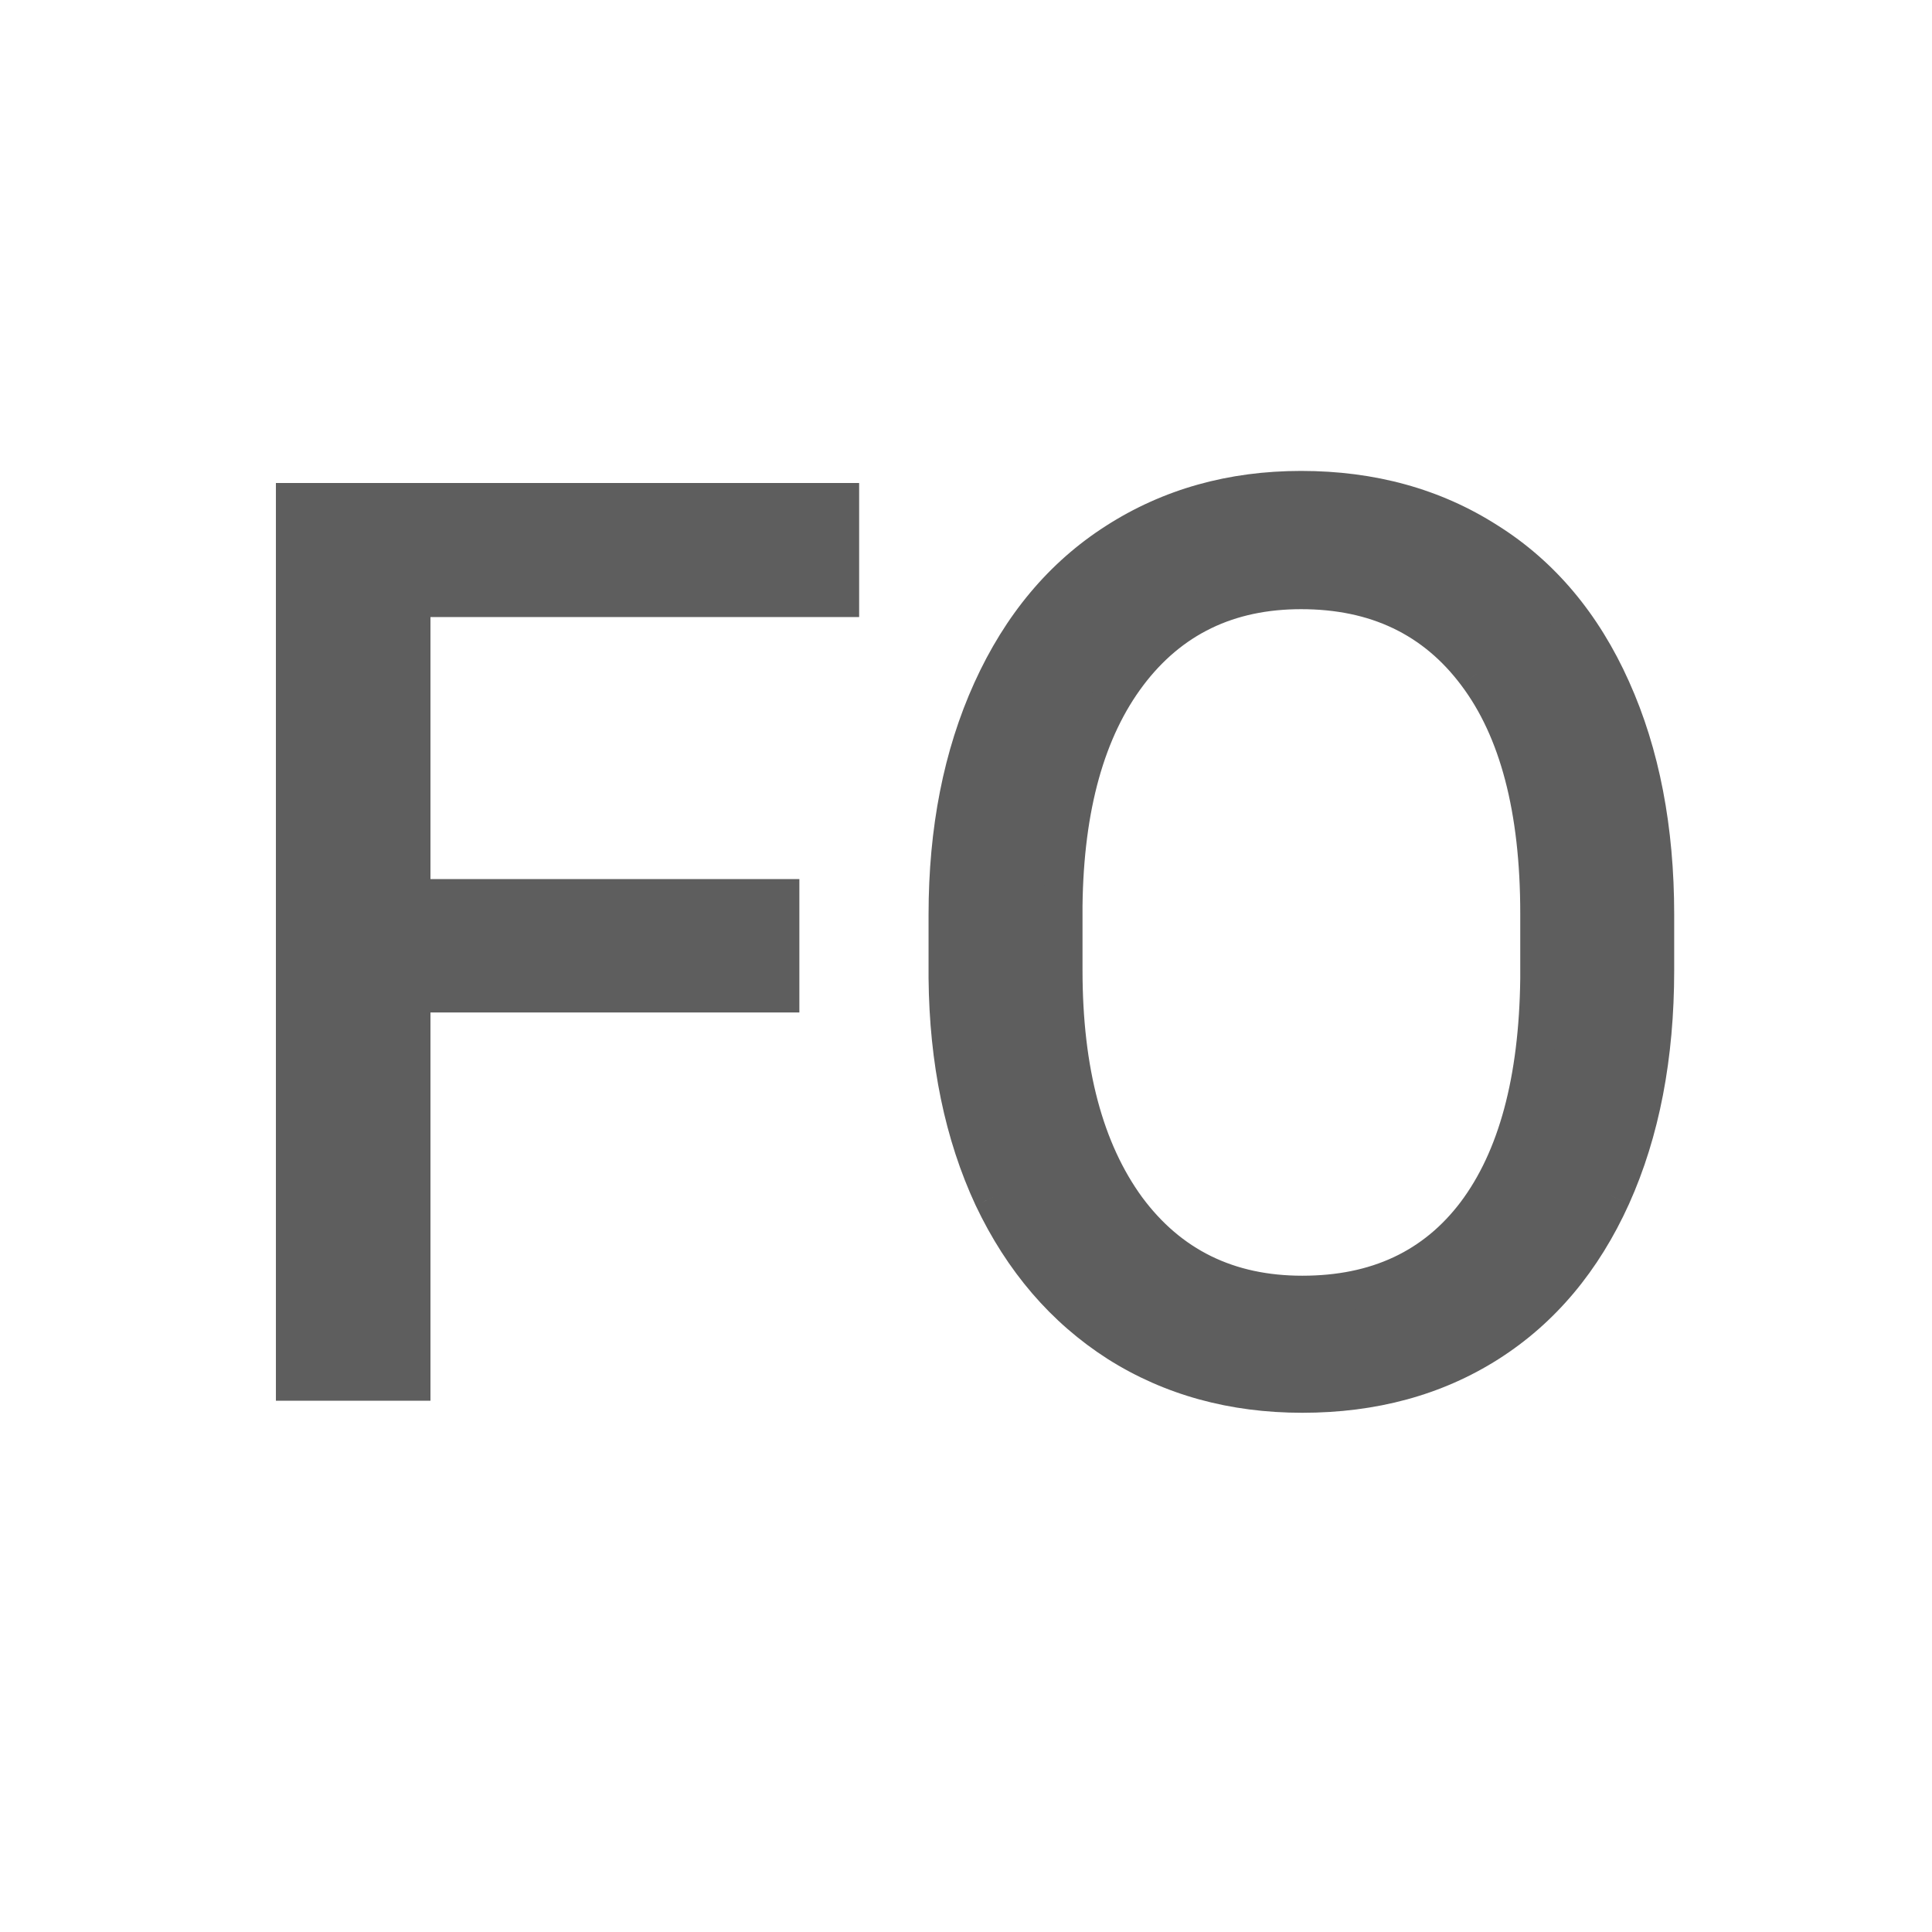 <svg width="100" height="100" viewBox="0 0 100 100" fill="none" xmlns="http://www.w3.org/2000/svg">
<path d="M40.375 51.406H21.281V71.5H15.281V26H43.469V30.938H21.281V46.5H40.375V51.406ZM85.656 50.219C85.656 54.677 84.906 58.573 83.406 61.906C81.906 65.219 79.781 67.75 77.031 69.5C74.281 71.25 71.073 72.125 67.406 72.125C63.823 72.125 60.646 71.25 57.875 69.5C55.104 67.729 52.948 65.219 51.406 61.969C49.885 58.698 49.104 54.917 49.062 50.625V47.344C49.062 42.969 49.823 39.104 51.344 35.75C52.865 32.396 55.01 29.833 57.781 28.062C60.573 26.271 63.76 25.375 67.344 25.375C70.99 25.375 74.198 26.26 76.969 28.031C79.76 29.781 81.906 32.333 83.406 35.688C84.906 39.021 85.656 42.906 85.656 47.344V50.219ZM79.688 47.281C79.688 41.885 78.604 37.75 76.438 34.875C74.271 31.979 71.24 30.531 67.344 30.531C63.552 30.531 60.562 31.979 58.375 34.875C56.208 37.75 55.094 41.75 55.031 46.875V50.219C55.031 55.448 56.125 59.562 58.312 62.562C60.521 65.542 63.552 67.031 67.406 67.031C71.281 67.031 74.281 65.625 76.406 62.812C78.531 59.979 79.625 55.927 79.688 50.656V47.281Z" fill="#5E5E5E"/>
<path d="M40.375 51.406V52.406H41.375V51.406H40.375ZM21.281 51.406V50.406H20.281V51.406H21.281ZM21.281 71.5V72.5H22.281V71.5H21.281ZM15.281 71.5H14.281V72.5H15.281V71.5ZM15.281 26V25H14.281V26H15.281ZM43.469 26H44.469V25H43.469V26ZM43.469 30.938V31.938H44.469V30.938H43.469ZM21.281 30.938V29.938H20.281V30.938H21.281ZM21.281 46.5H20.281V47.5H21.281V46.5ZM40.375 46.5H41.375V45.5H40.375V46.5ZM40.375 50.406H21.281V52.406H40.375V50.406ZM20.281 51.406V71.5H22.281V51.406H20.281ZM21.281 70.5H15.281V72.5H21.281V70.5ZM16.281 71.5V26H14.281V71.5H16.281ZM15.281 27H43.469V25H15.281V27ZM42.469 26V30.938H44.469V26H42.469ZM43.469 29.938H21.281V31.938H43.469V29.938ZM20.281 30.938V46.5H22.281V30.938H20.281ZM21.281 47.5H40.375V45.5H21.281V47.5ZM39.375 46.5V51.406H41.375V46.5H39.375ZM83.406 61.906L84.317 62.319L84.318 62.317L83.406 61.906ZM57.875 69.5L57.337 70.343L57.341 70.346L57.875 69.5ZM51.406 61.969L50.499 62.39L50.503 62.397L51.406 61.969ZM49.062 50.625H48.062L48.062 50.635L49.062 50.625ZM57.781 28.062L58.32 28.905L58.321 28.904L57.781 28.062ZM76.969 28.031L76.43 28.874L76.438 28.878L76.969 28.031ZM83.406 35.688L82.493 36.096L82.494 36.098L83.406 35.688ZM76.438 34.875L75.637 35.474L75.639 35.477L76.438 34.875ZM58.375 34.875L57.577 34.272L57.576 34.273L58.375 34.875ZM55.031 46.875L54.031 46.863V46.875H55.031ZM58.312 62.562L57.505 63.152L57.509 63.158L58.312 62.562ZM76.406 62.812L77.204 63.415L77.206 63.413L76.406 62.812ZM79.688 50.656L80.688 50.668V50.656H79.688ZM84.656 50.219C84.656 54.566 83.925 58.317 82.494 61.496L84.318 62.317C85.888 58.829 86.656 54.788 86.656 50.219H84.656ZM82.495 61.494C81.066 64.65 79.062 67.022 76.494 68.656L77.568 70.344C80.501 68.478 82.747 65.787 84.317 62.319L82.495 61.494ZM76.494 68.656C73.924 70.292 70.907 71.125 67.406 71.125V73.125C71.239 73.125 74.638 72.208 77.568 70.344L76.494 68.656ZM67.406 71.125C63.994 71.125 61.005 70.294 58.409 68.654L57.341 70.346C60.286 72.206 63.652 73.125 67.406 73.125V71.125ZM58.413 68.657C55.816 66.997 53.779 64.637 52.31 61.54L50.503 62.397C52.117 65.8 54.393 68.461 57.337 70.343L58.413 68.657ZM52.313 61.547C50.862 58.428 50.103 54.791 50.062 50.615L48.062 50.635C48.105 55.042 48.908 58.968 50.499 62.39L52.313 61.547ZM50.062 50.625V47.344H48.062V50.625H50.062ZM50.062 47.344C50.062 43.085 50.803 39.365 52.255 36.163L50.433 35.337C48.843 38.843 48.062 42.853 48.062 47.344H50.062ZM52.255 36.163C53.705 32.963 55.731 30.559 58.32 28.905L57.243 27.22C54.29 29.107 52.024 31.828 50.433 35.337L52.255 36.163ZM58.321 28.904C60.939 27.224 63.936 26.375 67.344 26.375V24.375C63.585 24.375 60.207 25.317 57.241 27.221L58.321 28.904ZM67.344 26.375C70.82 26.375 73.837 27.217 76.43 28.874L77.507 27.189C74.558 25.304 71.159 24.375 67.344 24.375V26.375ZM76.438 28.878C79.042 30.511 81.065 32.901 82.493 36.096L84.319 35.279C82.748 31.766 80.478 29.051 77.5 27.184L76.438 28.878ZM82.494 36.098C83.925 39.278 84.656 43.018 84.656 47.344H86.656C86.656 42.794 85.887 38.764 84.318 35.277L82.494 36.098ZM84.656 47.344V50.219H86.656V47.344H84.656ZM80.688 47.281C80.688 41.771 79.584 37.389 77.236 34.273L75.639 35.477C77.624 38.111 78.688 41.999 78.688 47.281H80.688ZM77.238 34.276C74.866 31.106 71.526 29.531 67.344 29.531V31.531C70.953 31.531 73.675 32.852 75.637 35.474L77.238 34.276ZM67.344 29.531C63.255 29.531 59.963 31.113 57.577 34.272L59.173 35.478C61.162 32.845 63.849 31.531 67.344 31.531V29.531ZM57.576 34.273C55.237 37.377 54.095 41.612 54.031 46.863L56.031 46.887C56.092 41.888 57.179 38.123 59.174 35.477L57.576 34.273ZM54.031 46.875V50.219H56.031V46.875H54.031ZM54.031 50.219C54.031 55.576 55.151 59.923 57.505 63.152L59.12 61.973C57.099 59.202 56.031 55.32 56.031 50.219H54.031ZM57.509 63.158C59.915 66.403 63.25 68.031 67.406 68.031V66.031C63.854 66.031 61.127 64.68 59.116 61.967L57.509 63.158ZM67.406 68.031C71.559 68.031 74.87 66.505 77.204 63.415L75.608 62.21C73.693 64.745 71.004 66.031 67.406 66.031V68.031ZM77.206 63.413C79.507 60.344 80.624 56.053 80.687 50.668L78.688 50.644C78.626 55.801 77.555 59.614 75.606 62.212L77.206 63.413ZM80.688 50.656V47.281H78.688V50.656H80.688Z" fill="#5E5E5E"/>
</svg>
